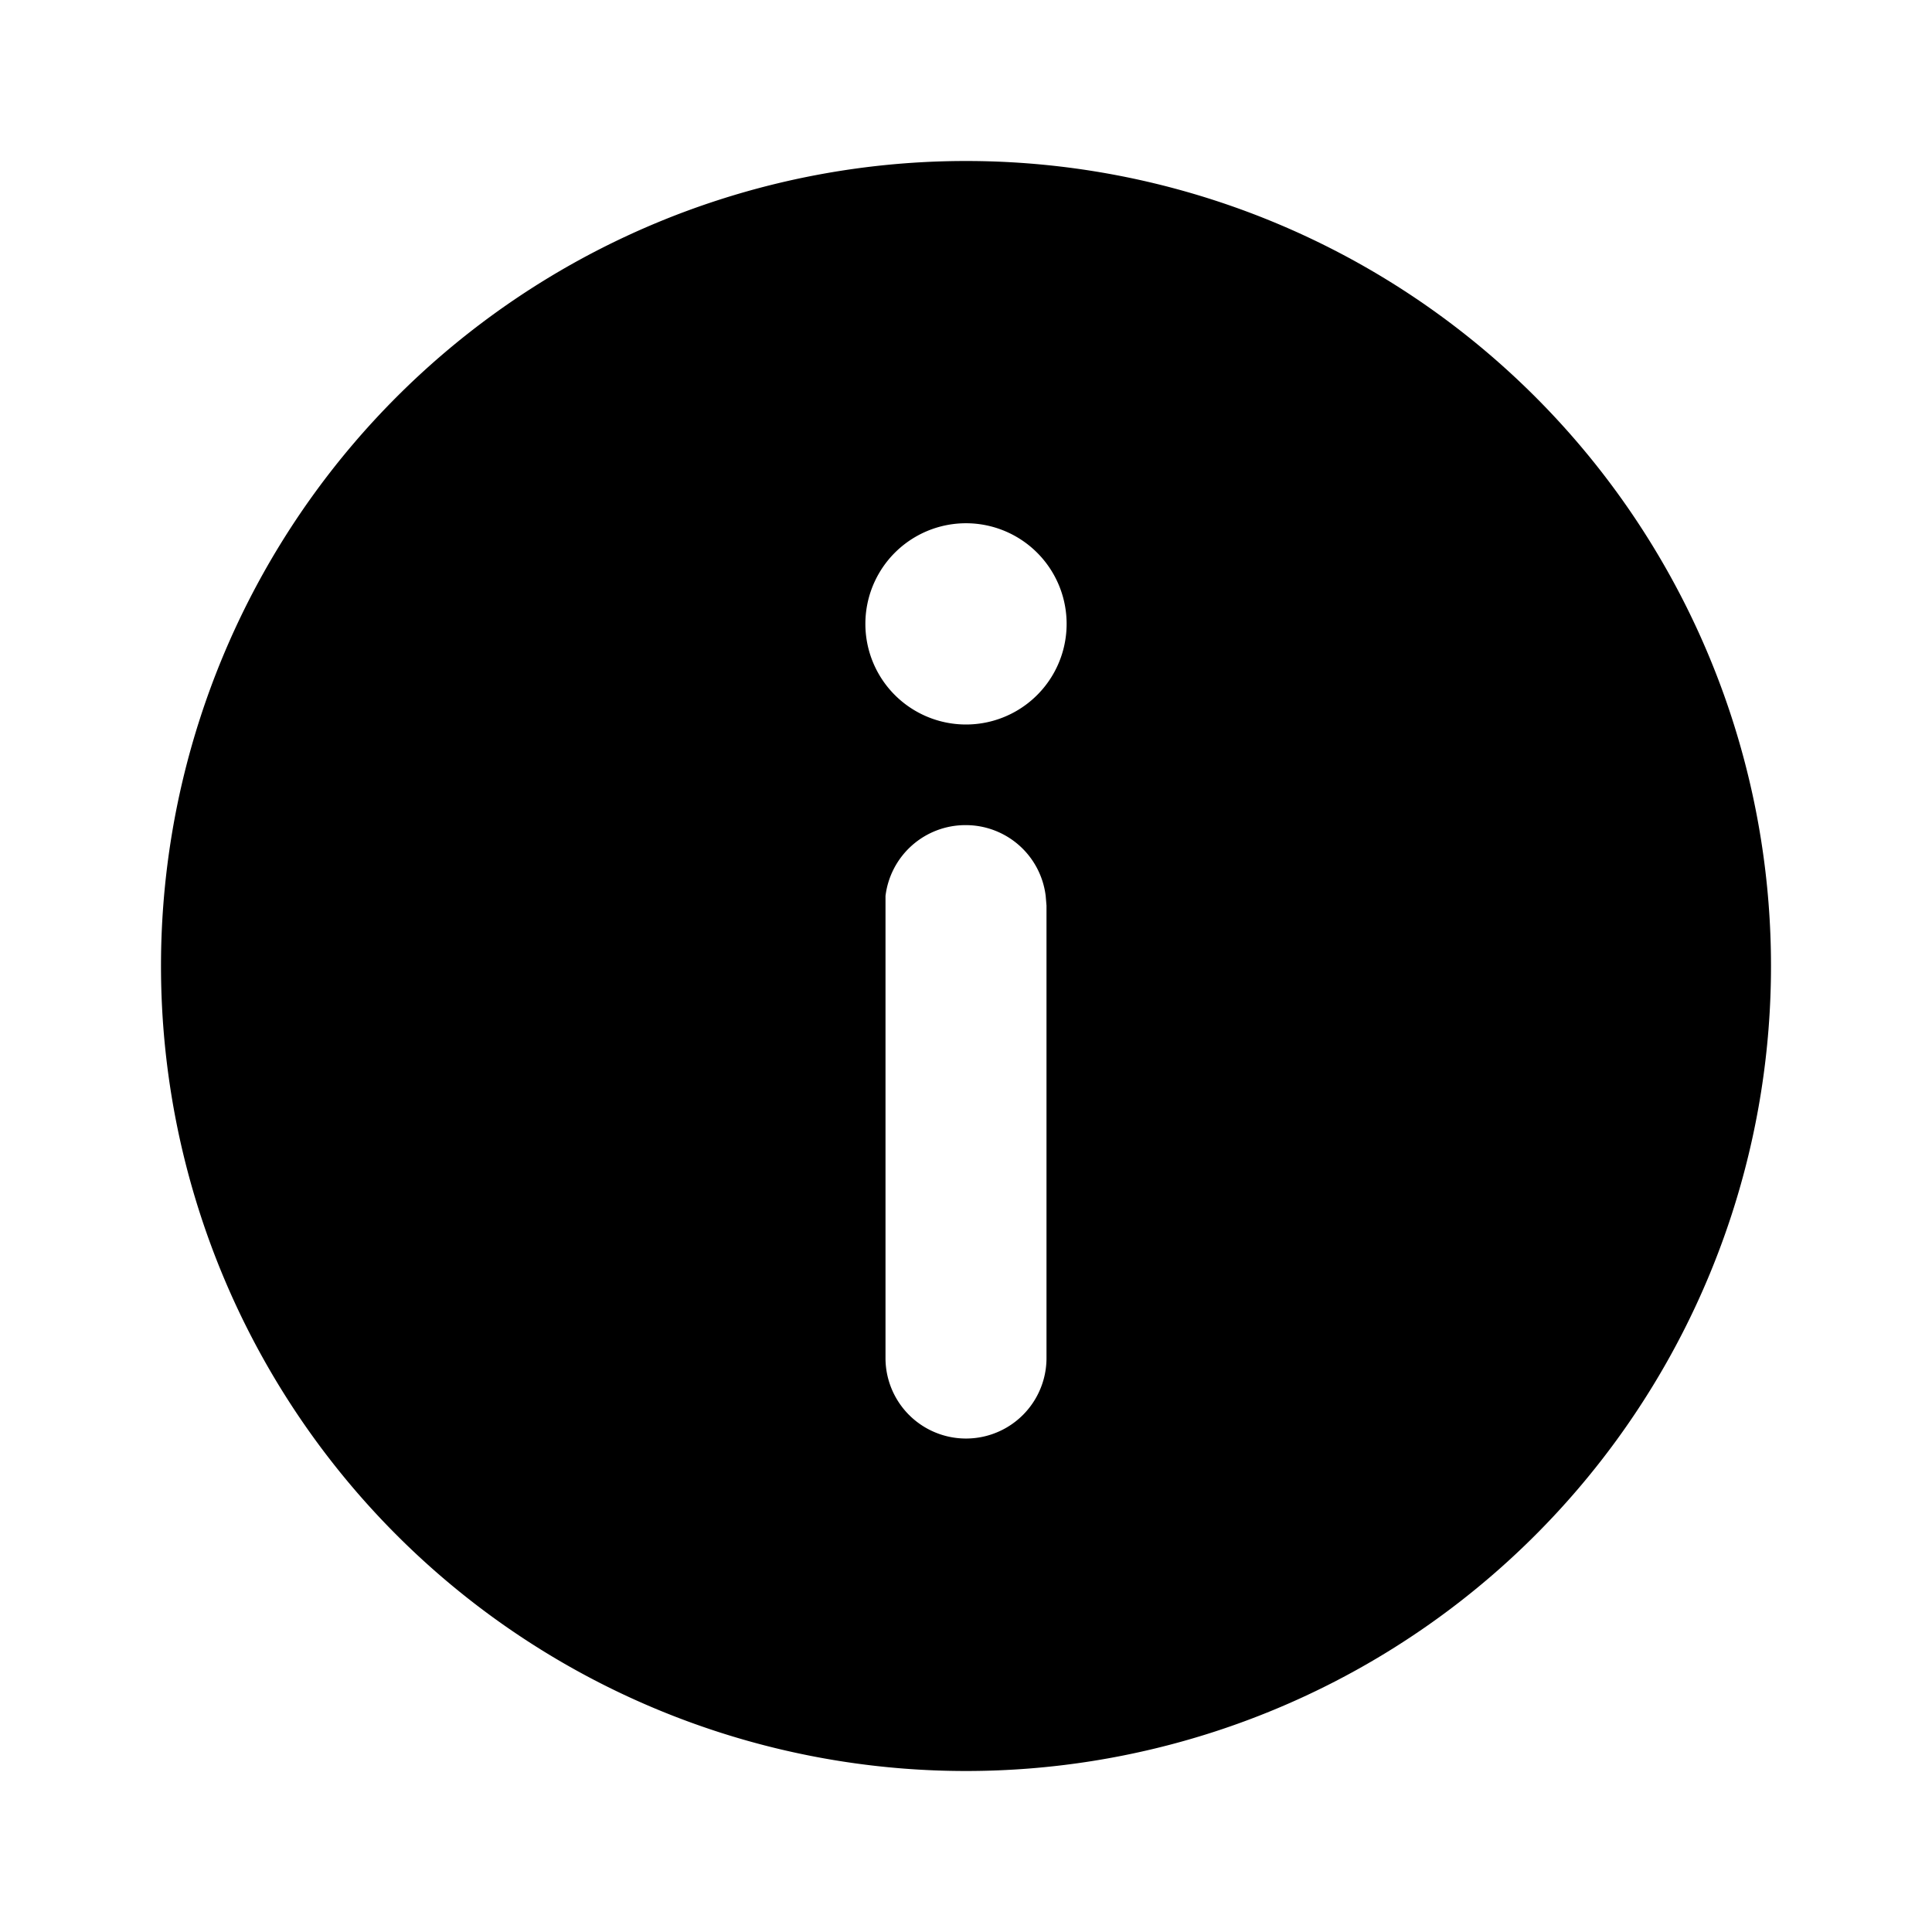 <svg width="24" height="24" viewBox="0 0 24 24" xmlns="http://www.w3.org/2000/svg"><path fill="currentColor" d="M12 2a10 10 0 1 1 0 20 10 10 0 0 1 0-20Zm0 8.25a1 1 0 0 0-1 .88v5.74a1 1 0 0 0 2 0v-5.62l-.01-.12a1 1 0 0 0-1-.88Zm0-3.75A1.25 1.25 0 1 0 12 9a1.25 1.25 0 0 0 0-2.5Z"/></svg>